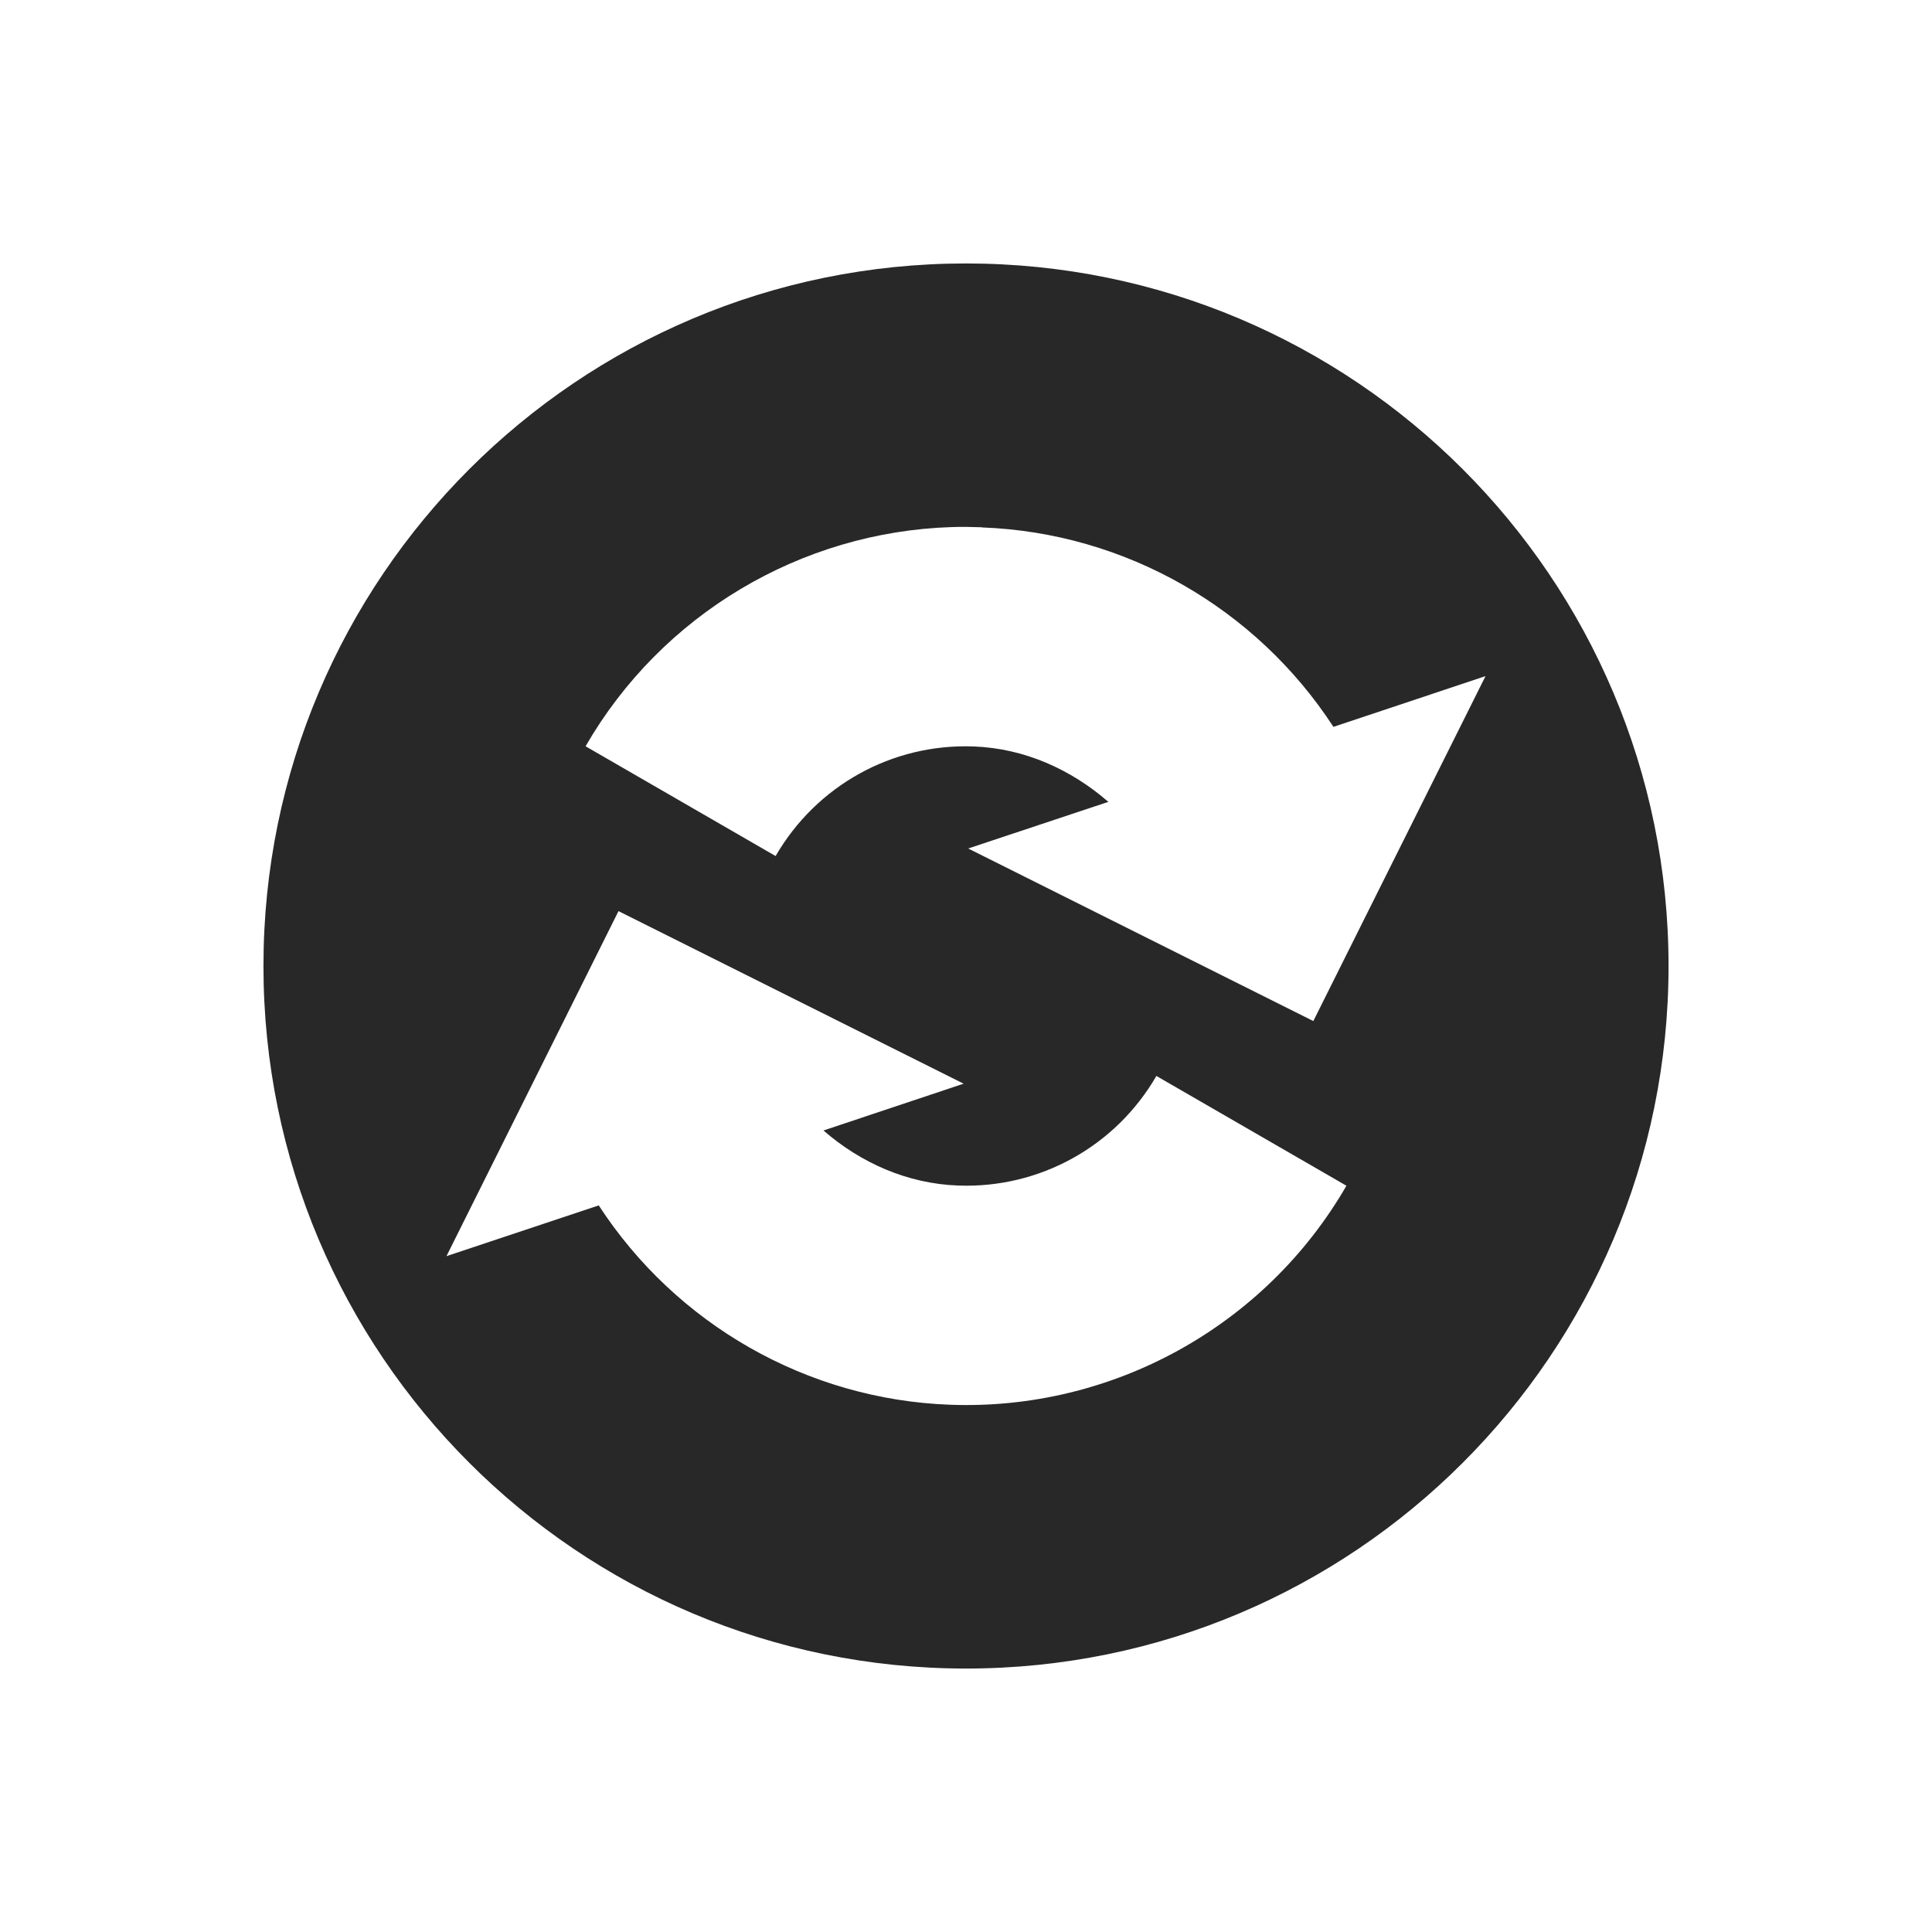 <svg width="22" height="22" version="1.1" xmlns="http://www.w3.org/2000/svg">
  <defs>
    <style id="current-color-scheme" type="text/css">.ColorScheme-Text { color:#282828; } .ColorScheme-Highlight { color:#458588; } .ColorScheme-NeutralText { color:#fe8019; } .ColorScheme-PositiveText { color:#689d6a; } .ColorScheme-NegativeText { color:#fb4934; }</style>
  </defs>
  <path class="ColorScheme-Text" d="m11 3c-4.418 0-8 3.582-8 8 0 4.418 3.582 8 8 8 4.418 0 8-3.582 8-8 0-4.418-3.582-8-8-8zm-0.164 3.002c0.114-0.004 0.229-0.002 0.344 2e-3v0.002h2e-3c1.635 0.06 3.124 0.922 4.002 2.271l1.732-0.578-1.961 3.928-3.93-1.965 1.596-0.531c-0.422-0.367-0.953-0.61-1.535-0.631-0.927-0.034-1.789 0.445-2.254 1.248l-2.164-1.25c0.866-1.501 2.451-2.441 4.168-2.496zm-3.793 4.373 3.93 1.965-1.596 0.533c0.422 0.367 0.953 0.606 1.535 0.627 0.927 0.034 1.791-0.445 2.256-1.248l2.164 1.25c-0.924 1.601-2.667 2.563-4.514 2.494-1.633-0.06-3.122-0.92-4-2.27l-1.734 0.578z" fill="currentColor"/>
</svg>
